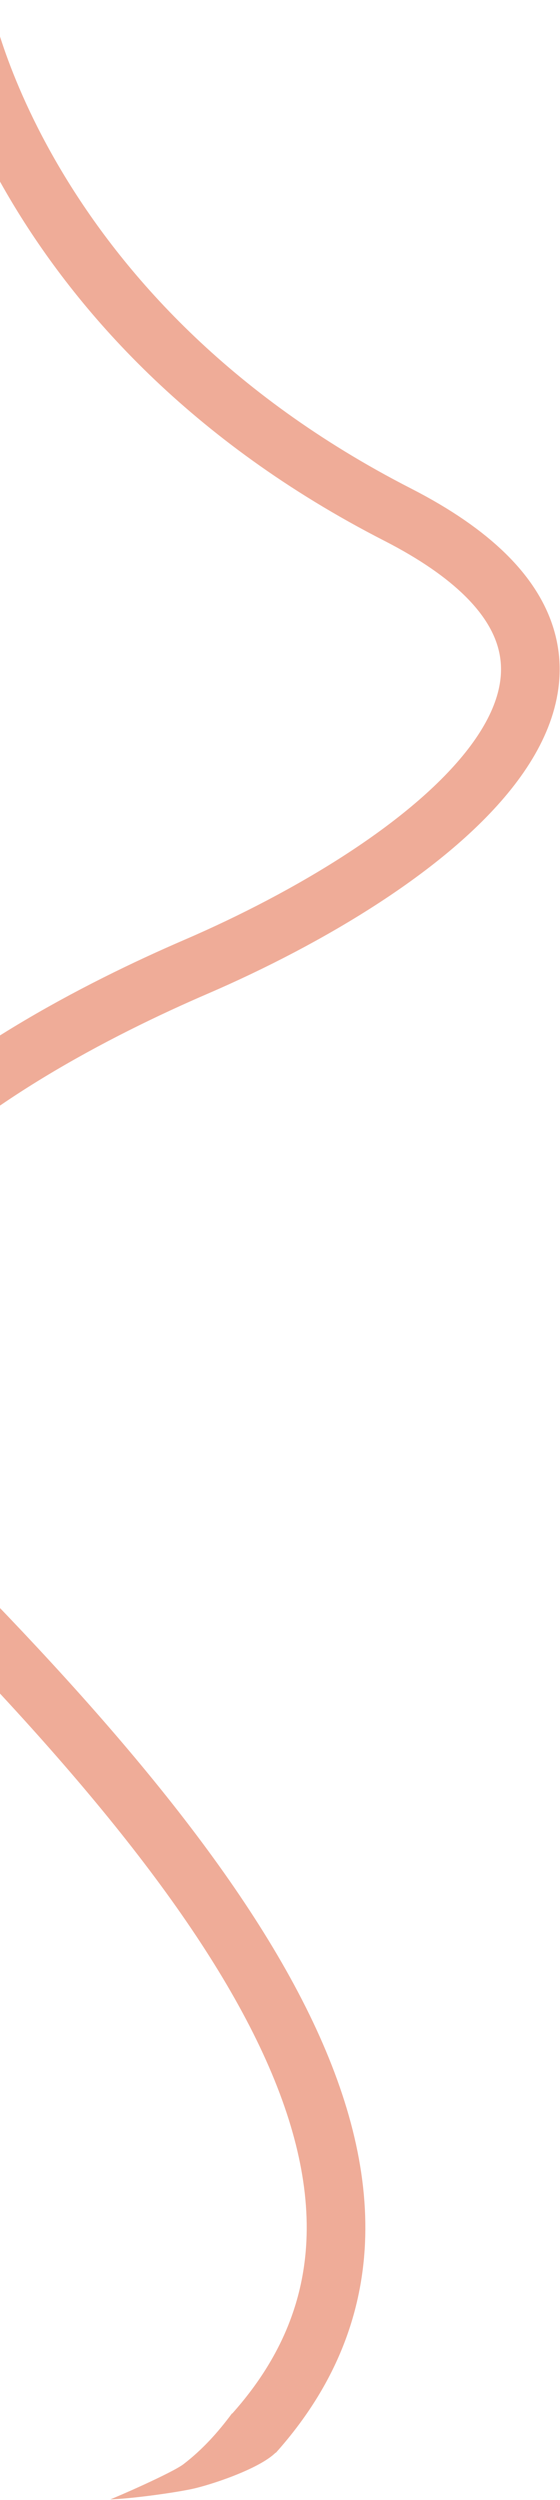 <svg width="382" height="1703" viewBox="0 0 382 1703" fill="none" xmlns="http://www.w3.org/2000/svg">
<path d="M125.23 1678.5C138.23 1668.5 148.563 1657 158.23 1644C171.063 1649.17 197.43 1661.3 188.23 1670.5C176.73 1682 142.73 1693 130.73 1695.5C115.818 1698.61 86.563 1702.33 75.23 1702.5C77.896 1701.67 117.413 1684.51 125.23 1678.5Z" fill="#EFAC98"/>
<path d="M173.229 1657.5C317.729 1496 163.729 1284.05 -73.77 1049.05C-263.771 861.046 2.23 715.212 133.73 658.546C285.729 593.046 478.429 456.546 271.229 350.546C12.229 218.046 -26.27 4 -26.27 4" stroke="#EFAC98" stroke-width="40"/>
</svg>
